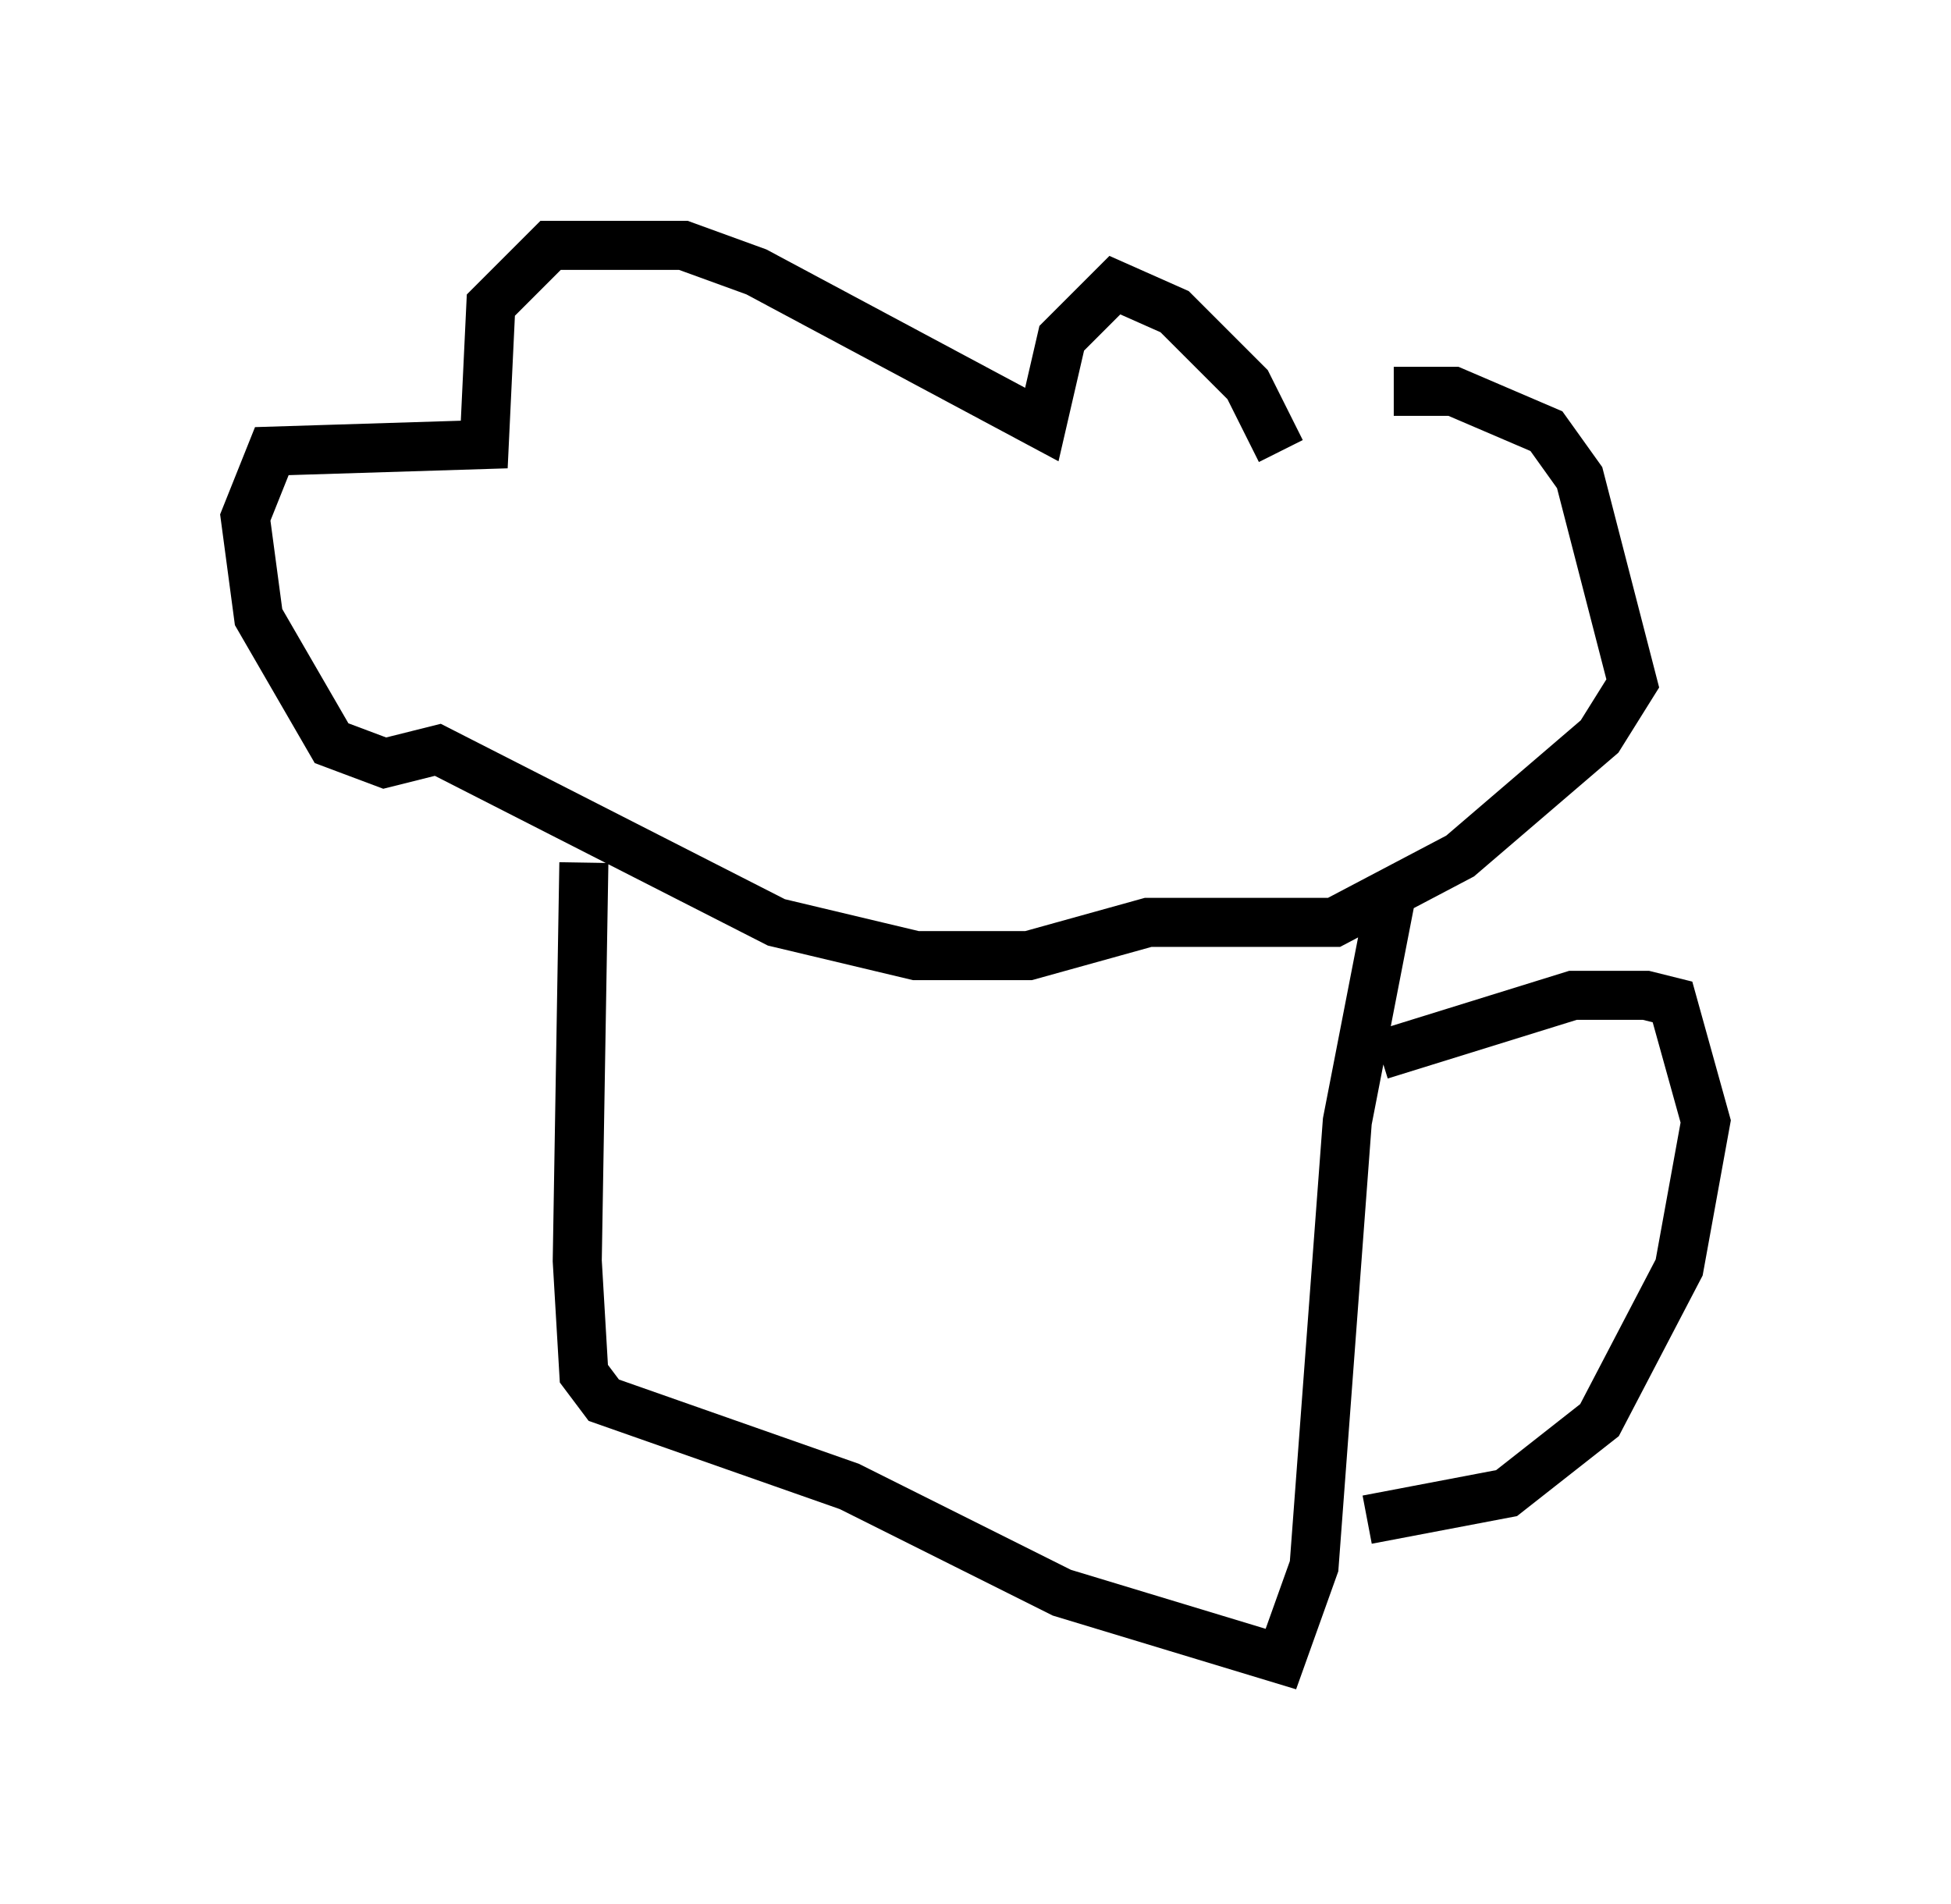 <?xml version="1.0" encoding="utf-8" ?>
<svg baseProfile="full" height="38.822" version="1.1" width="39.77" xmlns="http://www.w3.org/2000/svg" xmlns:ev="http://www.w3.org/2001/xml-events" xmlns:xlink="http://www.w3.org/1999/xlink"><defs /><rect fill="white" height="38.822" width="39.77" x="0" y="0" /><path d="M26.515, 11.495 m-0.406, -2.3 l-0.677, -1.353 -1.488, -1.488 l-1.218, -0.541 -1.083, 1.083 l-0.406, 1.759 -5.819, -3.112 l-1.488, -0.541 -2.706, 0.0 l-1.218, 1.218 -0.135, 2.842 l-4.33, 0.135 -0.541, 1.353 l0.271, 2.03 1.488, 2.571 l1.083, 0.406 1.083, -0.271 l6.901, 3.518 2.842, 0.677 l2.3, 0.0 2.436, -0.677 l3.789, 0.0 2.571, -1.353 l2.842, -2.436 0.677, -1.083 l-1.083, -4.195 -0.677, -0.947 l-1.894, -0.812 -1.218, 0.0 m0.0, 10.013 l-0.947, 4.871 -0.677, 9.066 l-0.677, 1.894 -4.465, -1.353 l-4.33, -2.165 -5.007, -1.759 l-0.406, -0.541 -0.135, -2.3 l0.135, -8.119 m16.238, 3.924 l3.924, -1.218 1.488, 0.0 l0.541, 0.135 0.677, 2.436 l-0.541, 2.977 -1.624, 3.112 l-1.894, 1.488 -2.842, 0.541 " fill="none" stroke="black" stroke-width="1" /></svg>
